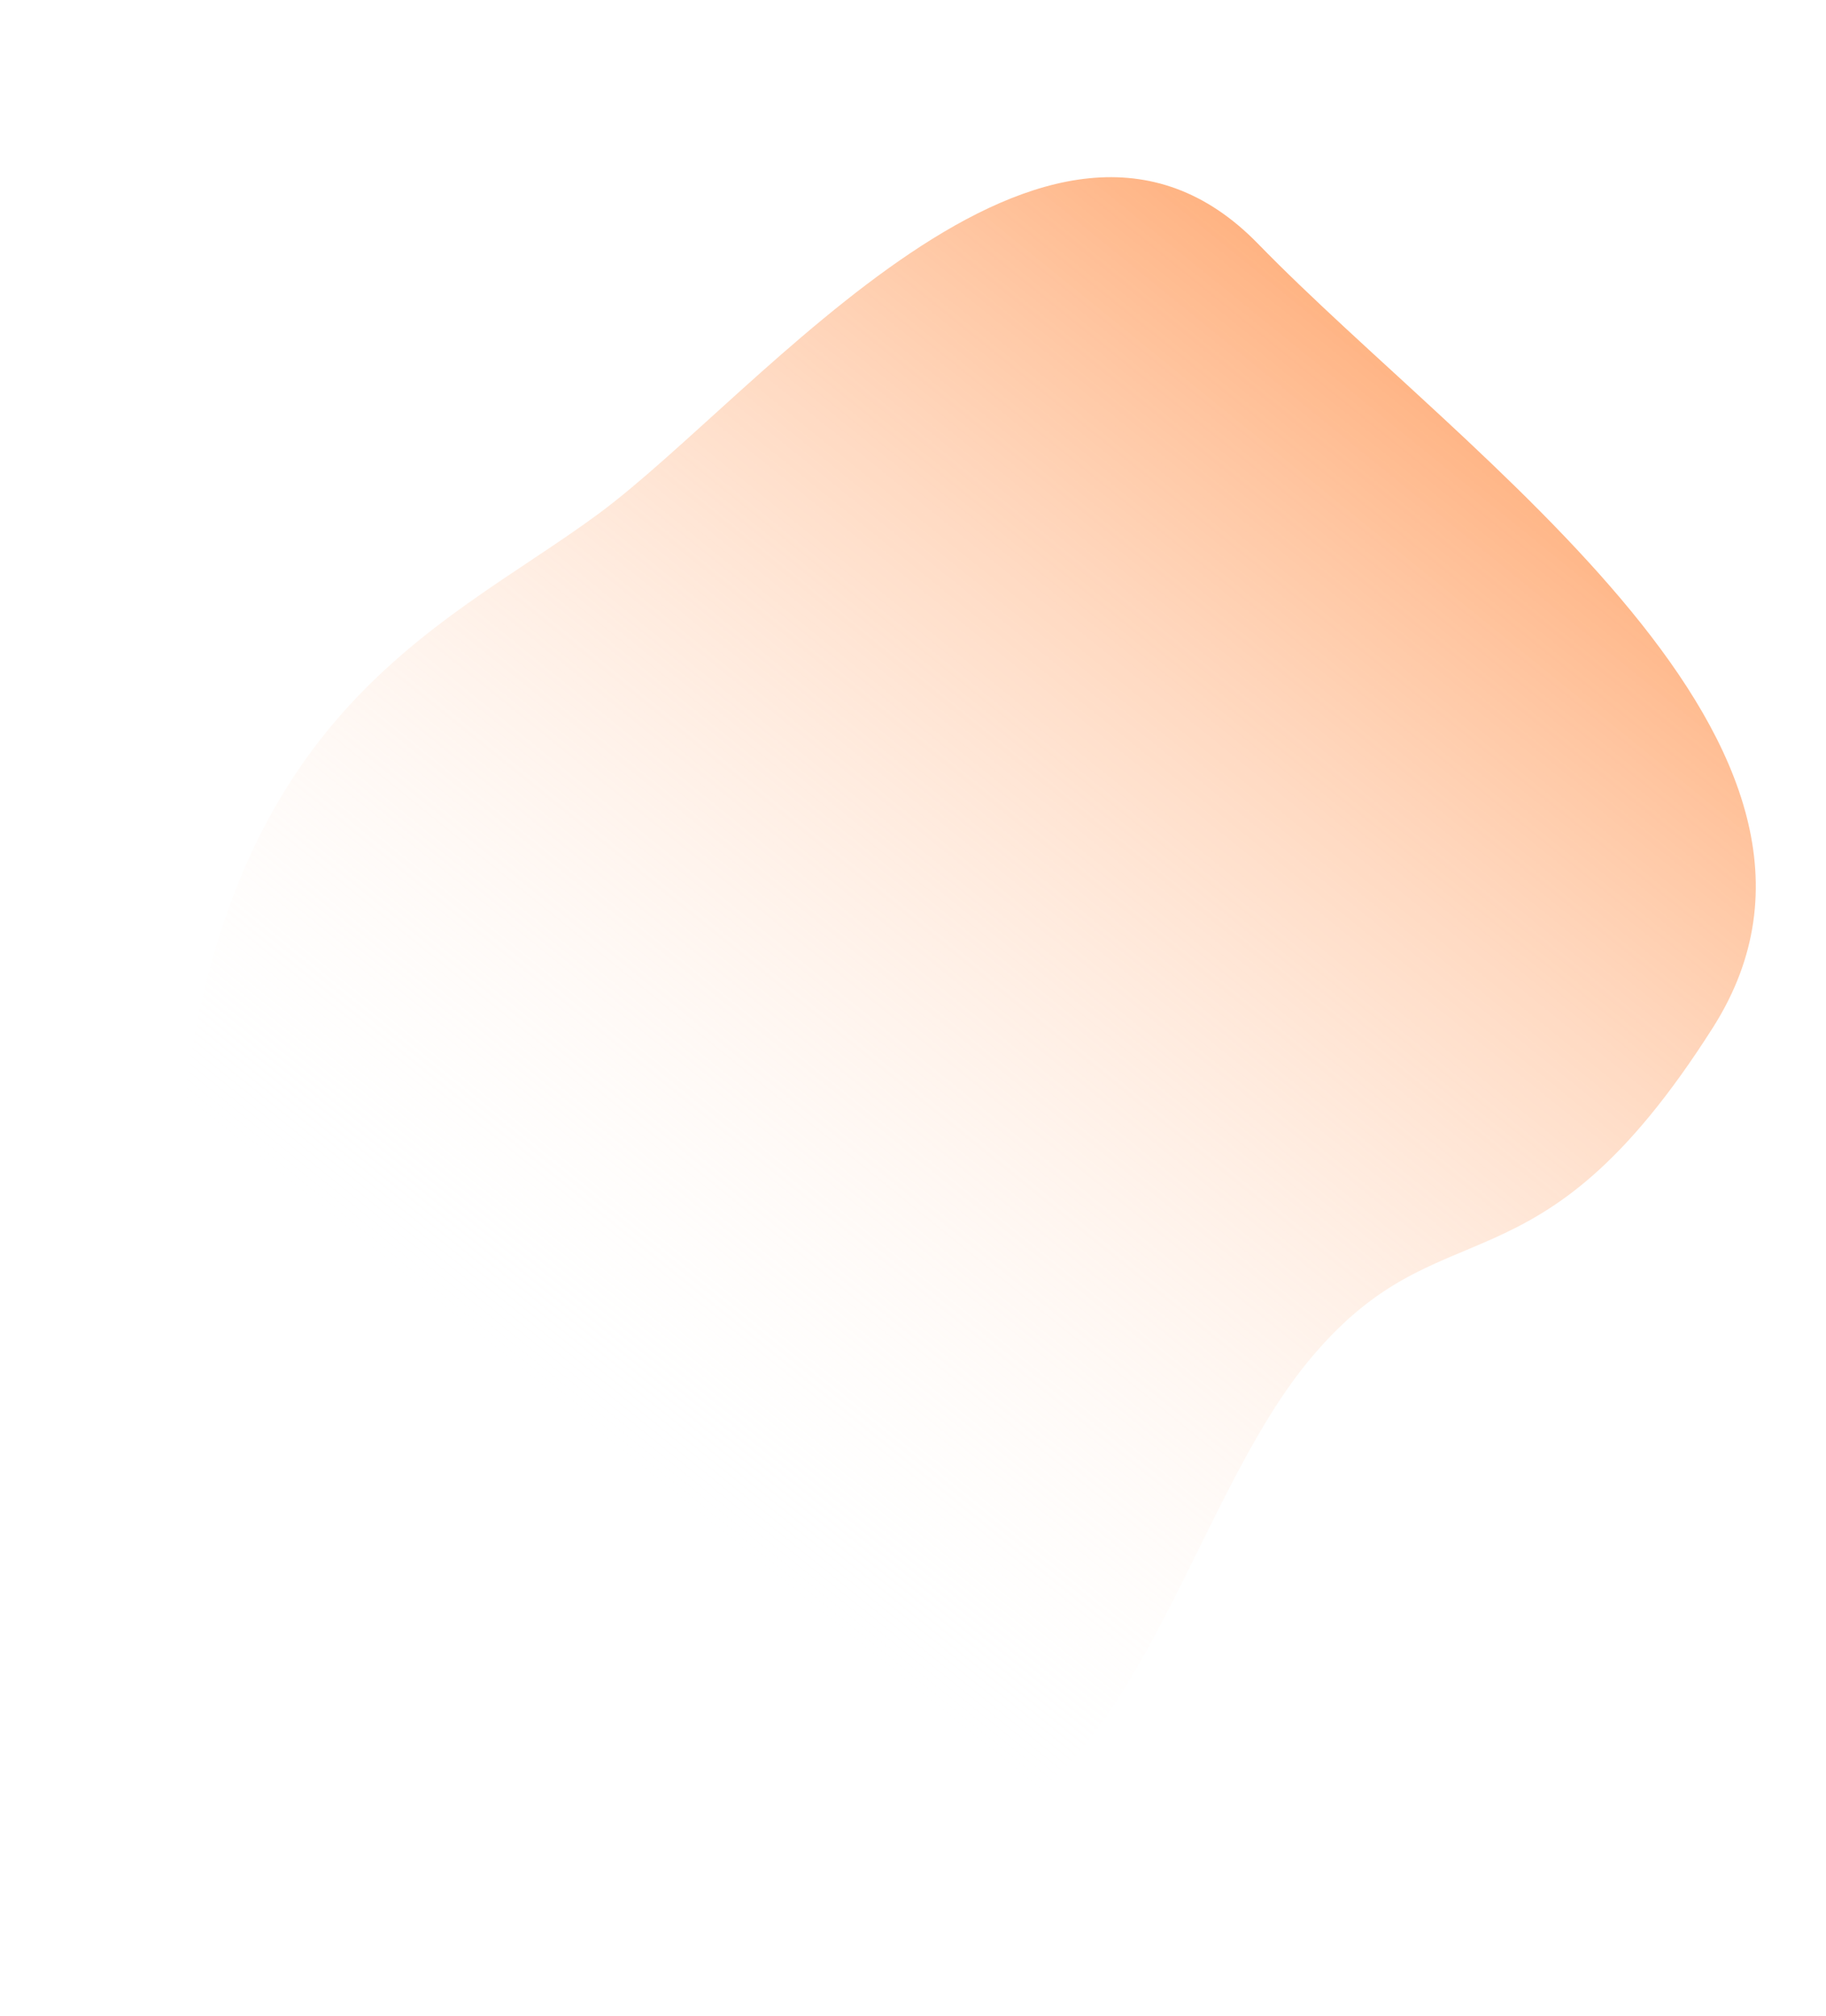 <svg width="577" height="637" viewBox="0 0 577 637" fill="none" xmlns="http://www.w3.org/2000/svg">
<g filter="url(#filter0_d_270_3903)">
<path fill-rule="evenodd" clip-rule="evenodd" d="M271.193 565.385C188.77 550.625 48.127 523.459 55.261 367.563C62.394 211.666 138.109 185.053 189.155 147.322C240.201 109.591 331.275 -6.064 397.531 62.035C463.787 130.135 597.681 220.838 541.277 309.674C484.873 398.511 455.438 363.134 412.662 416.035C369.887 468.935 353.616 580.144 271.193 565.385Z" fill="url(#paint0_linear_270_3903)"/>
</g>
<defs>
<filter id="filter0_d_270_3903" x="-0" y="0.984" width="609.815" height="635.736" filterUnits="userSpaceOnUse" color-interpolation-filters="sRGB">
<feFlood flood-opacity="0" result="BackgroundImageFix"/>
<feColorMatrix in="SourceAlpha" type="matrix" values="0 0 0 0 0 0 0 0 0 0 0 0 0 0 0 0 0 0 127 0" result="hardAlpha"/>
<feOffset dy="15"/>
<feGaussianBlur stdDeviation="27.5"/>
<feColorMatrix type="matrix" values="0 0 0 0 1 0 0 0 0 1 0 0 0 0 1 0 0 0 0.47 0"/>
<feBlend mode="normal" in2="BackgroundImageFix" result="effect1_dropShadow_270_3903"/>
<feBlend mode="normal" in="SourceGraphic" in2="effect1_dropShadow_270_3903" result="shape"/>
</filter>
<linearGradient id="paint0_linear_270_3903" x1="554.815" y1="40.984" x2="98.827" y2="603.601" gradientUnits="userSpaceOnUse">
<stop stop-color="#FF8537"/>
<stop offset="0.75" stop-color="white" stop-opacity="0"/>
</linearGradient>
</defs>
</svg>
